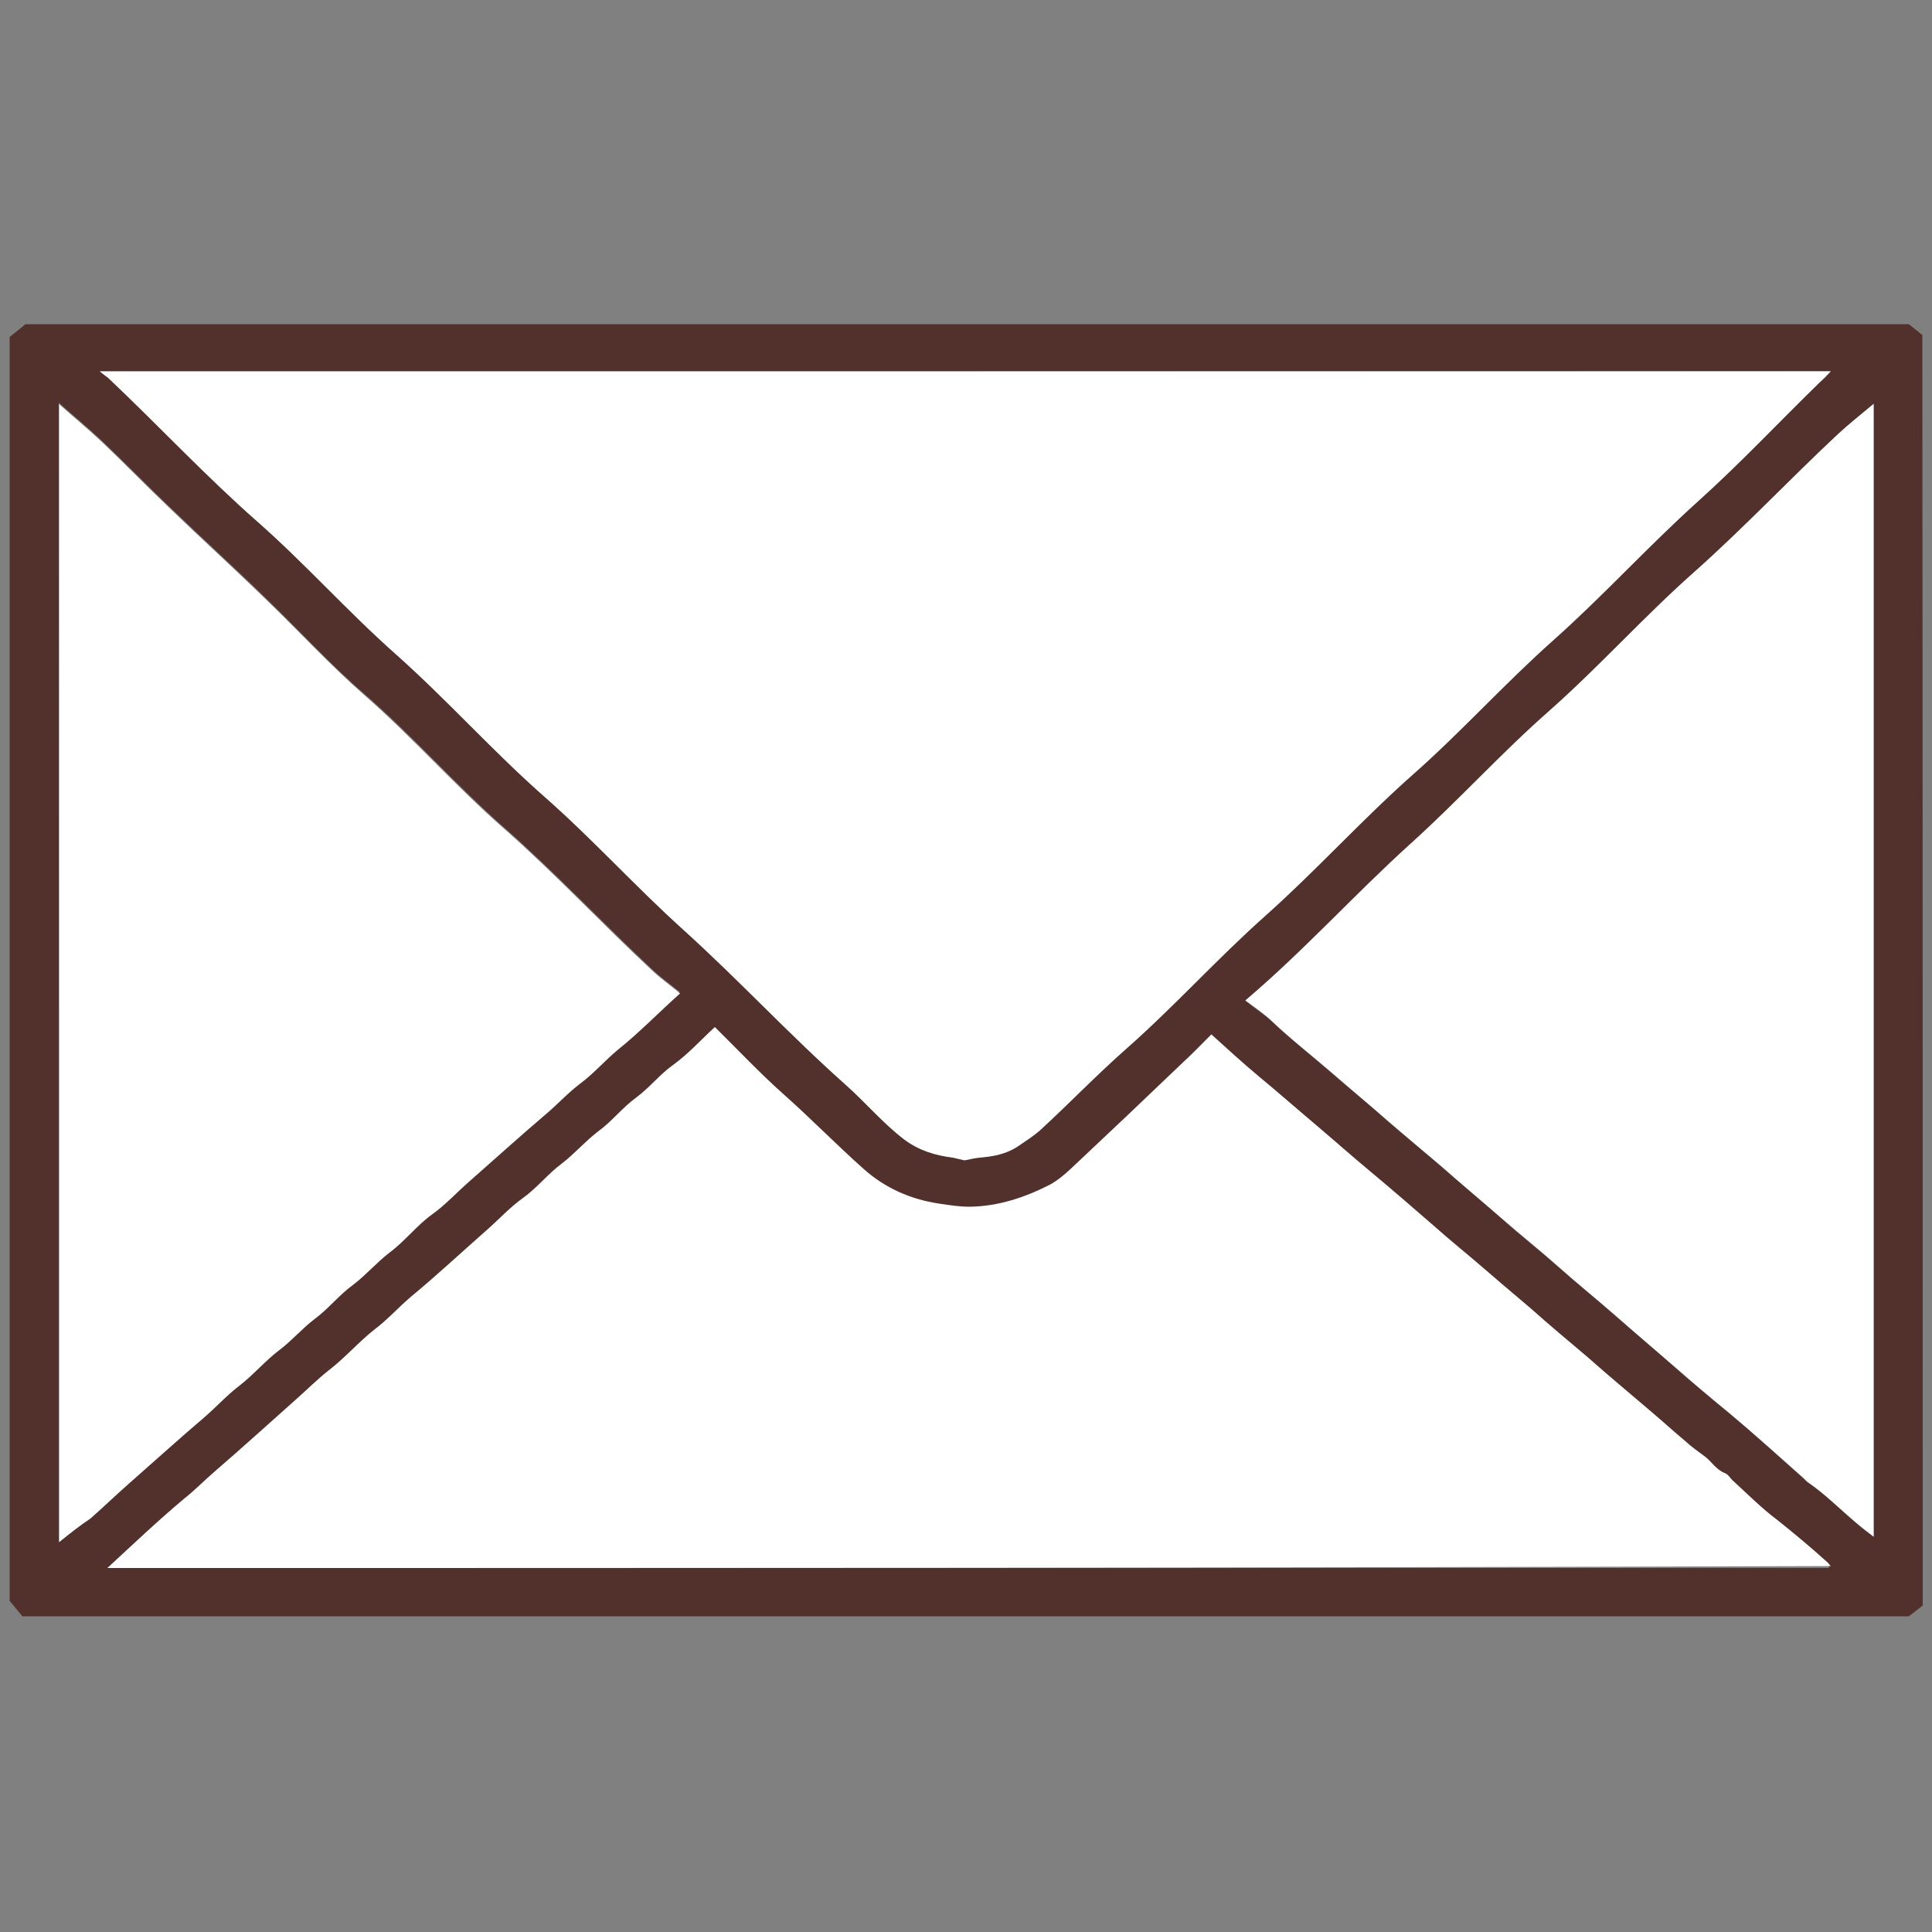 <?xml version="1.0" encoding="utf-8"?>
<!-- Generator: Adobe Illustrator 23.1.0, SVG Export Plug-In . SVG Version: 6.00 Build 0)  -->
<svg version="1.1" id="Layer_1" xmlns="http://www.w3.org/2000/svg" xmlns:xlink="http://www.w3.org/1999/xlink" x="0px" y="0px"
	 viewBox="0 0 500 500" style="enable-background:new 0 0 500 500;" xml:space="preserve">
<rect x="0" y="0" width="500" height="500" fill="#808080" stroke="none"/>
<style type="text/css">
	.st0{fill:#52312C;}
	.st1{fill:#FFFFFF;}
</style>
<g>
	<path class="st0" d="M497.6,415.5c-1.1,0.9-2.2,1.7-3.6,2.8c-162.4,0-325.1,0-488.2,0c-0.8-1-1.8-2.2-3.3-4
		c0-108.3,0-217.5,0-327.1c1-0.8,2.3-1.8,4.1-3.3c161.8,0,324.6,0,487.4,0c1.1,0.9,2.3,1.8,3.5,2.8
		C497.6,196.3,497.6,305.8,497.6,415.5z M25.8,96.1c1.2,0.9,1.8,1.2,2.2,1.7c13,12.2,25.1,25.2,38.5,37
		c12.4,10.9,23.4,23.3,35.8,34.3c13.3,11.8,25.2,25.2,38.6,37c12.4,10.9,23.5,23.1,35.8,34.3c14.4,13,27.6,27.3,42.1,40.2
		c5.2,4.6,9.6,10,15.2,14.2c3.9,2.9,8,4.2,12.6,4.7c1.3,0.1,2.6,0.6,3,0.7c1.8-0.3,2.9-0.6,3.9-0.7c3.5-0.2,6.9-0.9,9.9-2.9
		c2-1.3,4.2-2.6,5.9-4.3c7.5-6.9,14.5-14.2,22.1-20.9c12.5-11.1,23.6-23.5,36.2-34.6c13.1-11.6,24.8-24.6,37.9-36.3
		c12.6-11.1,23.8-23.8,36.5-34.9c13-11.5,24.6-24.3,37.5-36c10.9-9.8,21.1-20.6,31.5-30.8c0.5-0.4,0.9-0.9,1.4-1.3
		c0.3-0.3,0.7-0.7,1.4-1.5C324.4,96.1,175.8,96.1,25.8,96.1z M27.8,405.8c148.5,0,297,0,445.7,0c-0.4-0.6-0.7-0.9-1-1.1
		c-4.1-3.8-8.4-7.4-12.8-10.8c-4-3.1-7.5-6.7-11.3-10c-0.8-0.8-1.5-1.9-2.4-2.2c-2.2-0.8-3.4-2.8-5-4.2c-1.7-1.3-3.4-2.6-5.1-4
		c-2-1.7-4-3.5-6-5.2c-5.1-4.5-10.5-8.9-15.7-13.4c-4.8-4.2-9.8-8.2-14.6-12.5c-4.9-4.3-10-8.4-14.9-12.8
		c-4.7-4.2-9.5-8.1-14.2-12.1c-5.3-4.6-10.6-9.2-16-13.7c-4.7-3.8-9.2-7.9-13.8-11.8c-5.1-4.4-10.1-8.8-15.3-13
		c-4.2-3.5-8.1-7.2-12.2-10.8c-2.5,2.5-4.9,4.8-7.3,7.2c-9.7,9.2-19.3,18.4-29,27.5c-1.7,1.6-3.5,3.1-5.5,4.2
		c-6.5,3.4-13.3,5.7-20.8,5.7c-2.6,0-5.2-0.4-7.8-0.8c-7.4-1.1-14-3.9-19.5-8.9c-7.1-6.4-13.7-13.1-20.8-19.4
		c-6.2-5.5-11.9-11.6-17.8-17.4c-3.6,3.3-6.8,6.9-10.8,9.8c-3.4,2.5-6,5.8-9.5,8.4s-6.3,6.1-9.9,8.8c-3.4,2.5-6.1,5.8-9.5,8.4
		c-3.5,2.6-6.3,6.1-9.9,8.8c-3.4,2.5-6.3,5.6-9.5,8.4c-6.6,5.8-13,11.8-19.8,17.4c-3.1,2.6-5.8,5.6-9.1,8.2
		c-4.2,3.3-7.6,7.4-12,10.7c-2.9,2.1-5.4,4.7-8.1,7.2c-7,6.3-14,12.6-21.2,18.8c-2.7,2.4-5.3,4.8-8.1,7.2
		C40.8,393.6,34.4,399.8,27.8,405.8z M484.9,397.7c0-98,0-195.4,0-293.1c-3.2,2.7-6.4,5.2-9.3,7.9c-12.6,11.7-24.2,24.3-37.1,35.6
		c-13,11.5-24.5,24.5-37.6,36c-12.4,10.9-23.5,23.3-35.8,34.3c-14.5,13.1-27.6,27.8-42.8,40.6c2.4,1.9,4.8,3.5,6.8,5.3
		c4.9,4.6,10.2,8.8,15.2,13.1c5,4.3,10,8.4,14.9,12.8c4.6,3.9,9.3,7.8,13.9,11.8c5.3,4.6,10.7,9.1,16,13.8c4.7,4.2,9.6,8,14.2,12.1
		c4.8,4.2,9.7,8.2,14.6,12.5c5.2,4.5,10.4,8.9,15.6,13.5c4.7,4.2,9.5,8.1,14.3,12.1c6.4,5.3,12.5,10.9,18.7,16.4
		c0.5,0.4,0.9,0.9,1.4,1.3c4.5,3,8.4,7,12.5,10.5C481.7,395.4,483.1,396.4,484.9,397.7z M15.3,399.1c2.7-2.2,5.4-4.3,8-6.5
		c3.3-2.9,6.5-6,9.8-8.9c6.6-5.8,13.1-11.8,19.8-17.4c3.1-2.6,5.8-5.7,9.1-8.2c3.6-2.7,6.6-6.3,10.2-9.1c3.2-2.5,5.8-5.6,9.2-8.1
		c3.5-2.6,6.3-6.1,9.9-8.8c3.4-2.5,6.1-5.8,9.5-8.4c3.9-2.9,6.9-6.7,10.9-9.8c3.4-2.5,6.3-5.6,9.5-8.4c6.6-5.8,13.1-11.8,19.8-17.4
		c3.1-2.6,5.8-5.7,9.1-8.1c3.5-2.6,6.4-6,9.8-8.8c5.5-4.5,10.6-9.6,16-14.5c-2.5-2-5-3.8-7.3-6c-12.9-12.1-24.9-24.9-38.2-36.6
		c-12.5-11-23.5-23.6-36.2-34.6c-8.8-7.6-16.7-16.3-25.1-24.4c-8.3-8.1-16.8-15.8-25.2-23.9c-5.9-5.6-11.6-11.5-17.5-17.1
		c-3.6-3.4-7.4-6.5-11.2-9.9C15.3,203.1,15.3,301.2,15.3,399.1z"/>
	<path class="st1" d="M25.8,96.1c150,0,298.6,0,448,0c-0.7,0.8-1.1,1.1-1.4,1.5c-0.5,0.4-0.9,0.9-1.4,1.3
		c-10.5,10.2-20.6,21-31.5,30.8c-12.9,11.6-24.6,24.5-37.5,36c-12.6,11.2-23.9,23.8-36.5,34.9c-13.1,11.6-24.8,24.6-37.9,36.3
		c-12.5,11.1-23.7,23.6-36.2,34.6c-7.6,6.7-14.6,14-22.1,20.9c-1.8,1.6-3.9,2.9-5.9,4.3c-3,2-6.4,2.6-9.9,2.9c-1,0.1-2,0.3-3.9,0.7
		c-0.4-0.1-1.7-0.4-3-0.7c-4.6-0.6-8.7-1.8-12.6-4.7c-5.6-4.3-10-9.6-15.2-14.2c-14.5-12.9-27.7-27.2-42.1-40.2
		c-12.3-11.1-23.4-23.4-35.8-34.3c-13.4-11.8-25.3-25.2-38.6-37c-12.4-11-23.4-23.4-35.8-34.3C53.1,123.1,41,110.1,28,97.8
		C27.6,97.5,27,97.1,25.8,96.1z"/>
	<path class="st1" d="M27.8,405.8c6.6-6.1,13-12.2,19.8-17.9c2.8-2.2,5.3-4.8,8.1-7.2c7.2-6.2,14.1-12.5,21.2-18.8
		c2.7-2.4,5.2-4.9,8.1-7.2c4.3-3.3,7.8-7.4,12-10.7c3.3-2.5,6-5.5,9.1-8.2c6.8-5.6,13.2-11.6,19.8-17.4c3.2-2.8,6.1-6,9.5-8.4
		c3.6-2.6,6.4-6.2,9.9-8.8c3.4-2.6,6.1-5.8,9.5-8.4c3.6-2.6,6.3-6.2,9.9-8.8c3.5-2.6,6.1-6,9.5-8.4c4-2.9,7.2-6.5,10.8-9.8
		c5.9,5.8,11.6,11.9,17.8,17.4c7.1,6.3,13.7,13.1,20.8,19.4c5.4,4.8,12,7.8,19.5,8.9c2.6,0.4,5.2,0.8,7.8,0.8
		c7.5-0.1,14.3-2.4,20.8-5.7c2-1.1,3.8-2.6,5.5-4.2c9.7-9.1,19.4-18.3,29-27.5c2.4-2.2,4.8-4.7,7.3-7.2c4,3.6,8,7.3,12.2,10.8
		c5.2,4.3,10.2,8.7,15.3,13c4.6,3.9,9.2,8,13.8,11.8c5.4,4.5,10.7,9.1,16,13.7c4.7,4.2,9.5,8,14.2,12.1c4.9,4.3,10,8.4,14.9,12.8
		c4.8,4.2,9.8,8.2,14.6,12.5c5.2,4.5,10.5,8.9,15.7,13.4c2,1.8,4,3.5,6,5.2c1.6,1.5,3.4,2.7,5.1,4c1.7,1.3,2.8,3.3,5,4.2
		c1,0.3,1.6,1.6,2.4,2.2c3.7,3.4,7.3,7,11.3,10c4.4,3.5,8.7,7.1,12.8,10.8c0.3,0.2,0.5,0.6,1,1.1
		C324.8,405.8,176.3,405.8,27.8,405.8z"/>
	<path class="st1" d="M484.9,397.7c-1.7-1.3-3.2-2.5-4.5-3.6c-4.2-3.5-8-7.4-12.5-10.5c-0.5-0.3-0.9-0.9-1.4-1.3
		c-6.2-5.5-12.4-11.1-18.7-16.4c-4.8-3.9-9.6-8-14.3-12.1c-5.2-4.5-10.4-8.9-15.6-13.5c-4.8-4.2-9.8-8.2-14.6-12.5
		c-4.7-4.2-9.5-8-14.2-12.1c-5.3-4.6-10.7-9.1-16-13.8c-4.6-3.9-9.3-7.8-13.9-11.8c-4.9-4.3-10-8.5-14.9-12.8
		c-5.1-4.4-10.4-8.5-15.2-13.1c-2-1.9-4.4-3.5-6.8-5.3c15.2-12.9,28.3-27.5,42.8-40.6c12.3-11.1,23.4-23.4,35.8-34.3
		c13-11.5,24.6-24.5,37.6-36c12.9-11.5,24.6-23.9,37.1-35.6c2.9-2.7,6.1-5.2,9.3-7.9C484.9,202.3,484.9,299.9,484.9,397.7z"/>
	<path class="st1" d="M15.3,399.1c0-98,0-196.1,0-294.5c3.8,3.4,7.6,6.5,11.2,9.9c5.9,5.6,11.6,11.5,17.5,17.1
		c8.4,8.1,16.9,15.8,25.2,23.9c8.4,8.1,16.3,16.7,25.1,24.4c12.6,11,23.6,23.6,36.2,34.6c13.3,11.7,25.3,24.6,38.2,36.6
		c2.2,2.1,4.8,3.9,7.3,6c-5.5,4.9-10.5,10.1-16,14.5c-3.4,2.8-6.3,6.2-9.8,8.8c-3.3,2.5-6,5.5-9.1,8.1c-6.7,5.7-13.2,11.6-19.8,17.4
		c-3.2,2.8-6.1,6-9.5,8.4c-4,2.9-7,6.9-10.9,9.8c-3.4,2.6-6.1,5.8-9.5,8.4c-3.6,2.6-6.4,6.2-9.9,8.8c-3.3,2.5-5.9,5.6-9.2,8.1
		c-3.7,2.8-6.6,6.3-10.2,9.1c-3.3,2.5-6,5.5-9.1,8.2c-6.7,5.7-13.2,11.6-19.8,17.4c-3.3,2.9-6.5,6-9.8,8.9
		C20.7,394.8,18,396.9,15.3,399.1z"/>
</g>
</svg>
